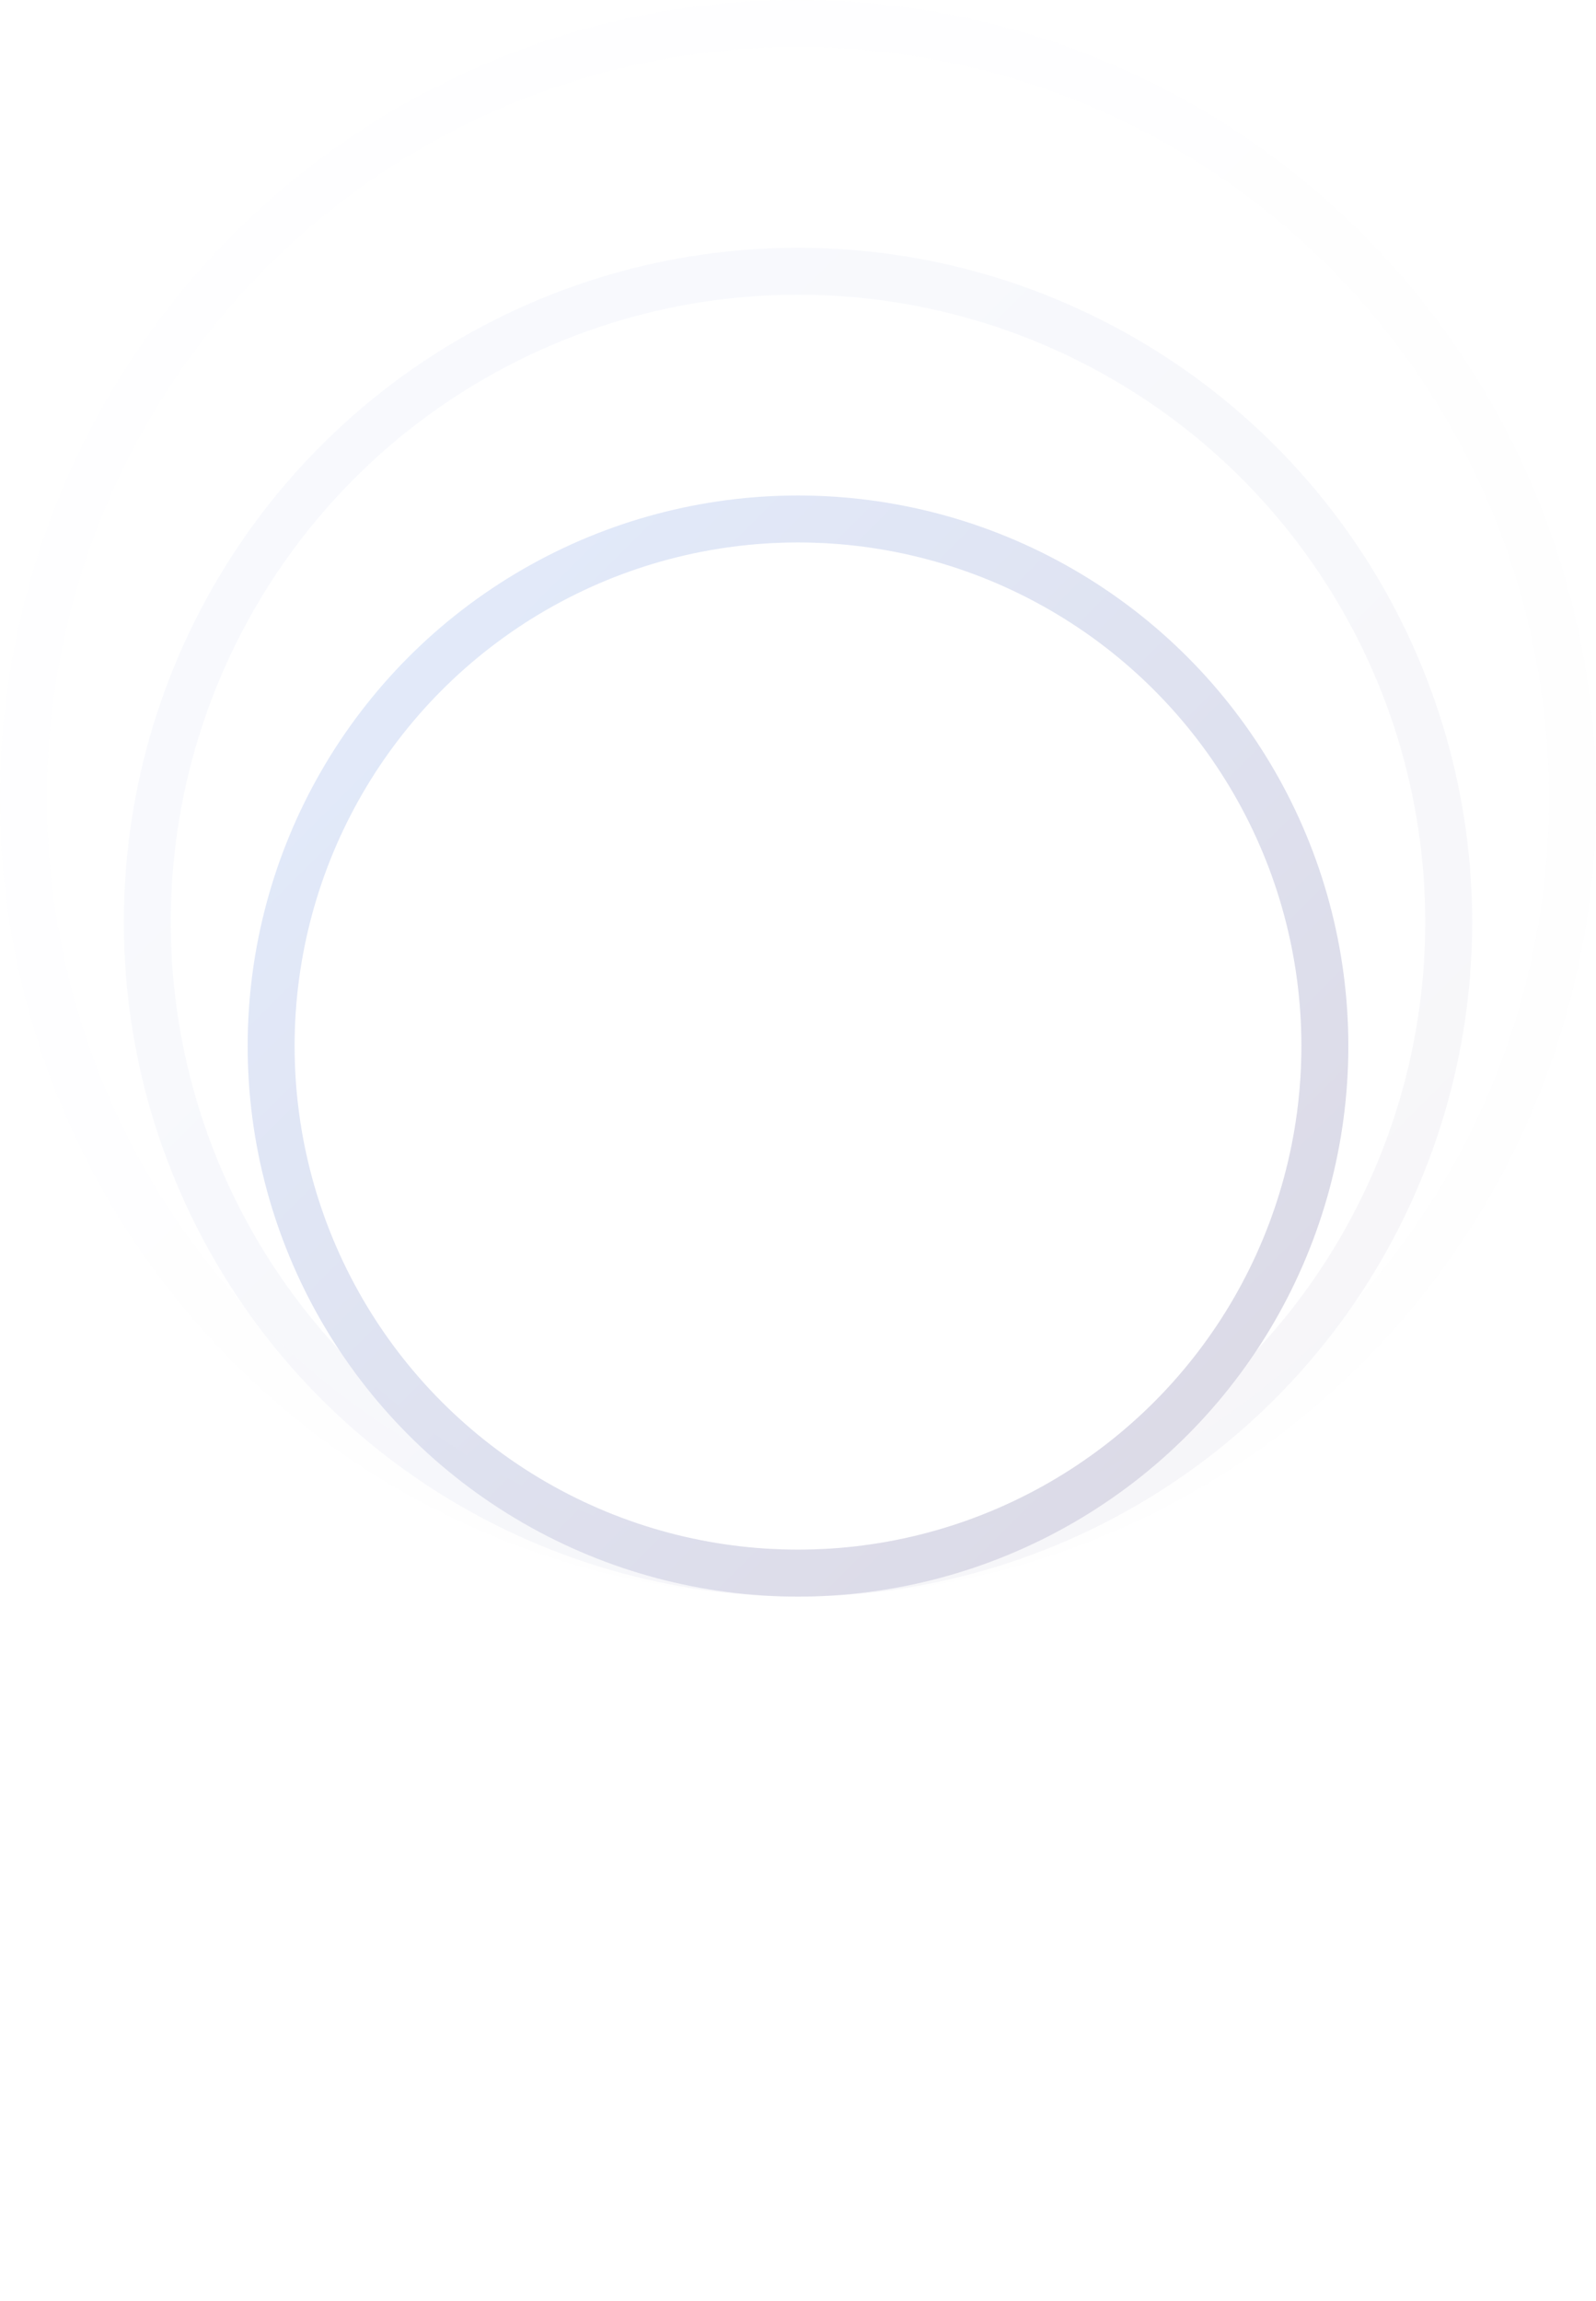 <?xml version="1.0" encoding="UTF-8"?>
<svg width="68px" height="98px" viewBox="0 0 68 98" version="1.1" xmlns="http://www.w3.org/2000/svg" xmlns:xlink="http://www.w3.org/1999/xlink">
    <title>编组 25</title>
    <defs>
        <linearGradient x1="0%" y1="0%" x2="100%" y2="100%" id="linearGradient-1">
            <stop stop-color="#6F9FF3" offset="0%"></stop>
            <stop stop-color="#473874" offset="100%"></stop>
        </linearGradient>
    </defs>
    <g id="香菜" stroke="none" stroke-width="1" fill="none" fill-rule="evenodd" opacity="0.199">
        <g id="花泽香菜mint-description" transform="translate(-458, -1317)" stroke="url(#linearGradient-1)" stroke-width="2">
            <g id="编组-21" transform="translate(433, 1317)">
                <g id="编组-14" transform="translate(25, 0)">
                    <circle id="椭圆形" cx="34" cy="44.552" r="22.448"></circle>
                    <circle id="椭圆形" opacity="0.231" cx="34" cy="39.276" r="27.724"></circle>
                    <circle id="椭圆形" opacity="0.04" cx="34" cy="34" r="33"></circle>
                </g>
            </g>
        </g>
    </g>
</svg>